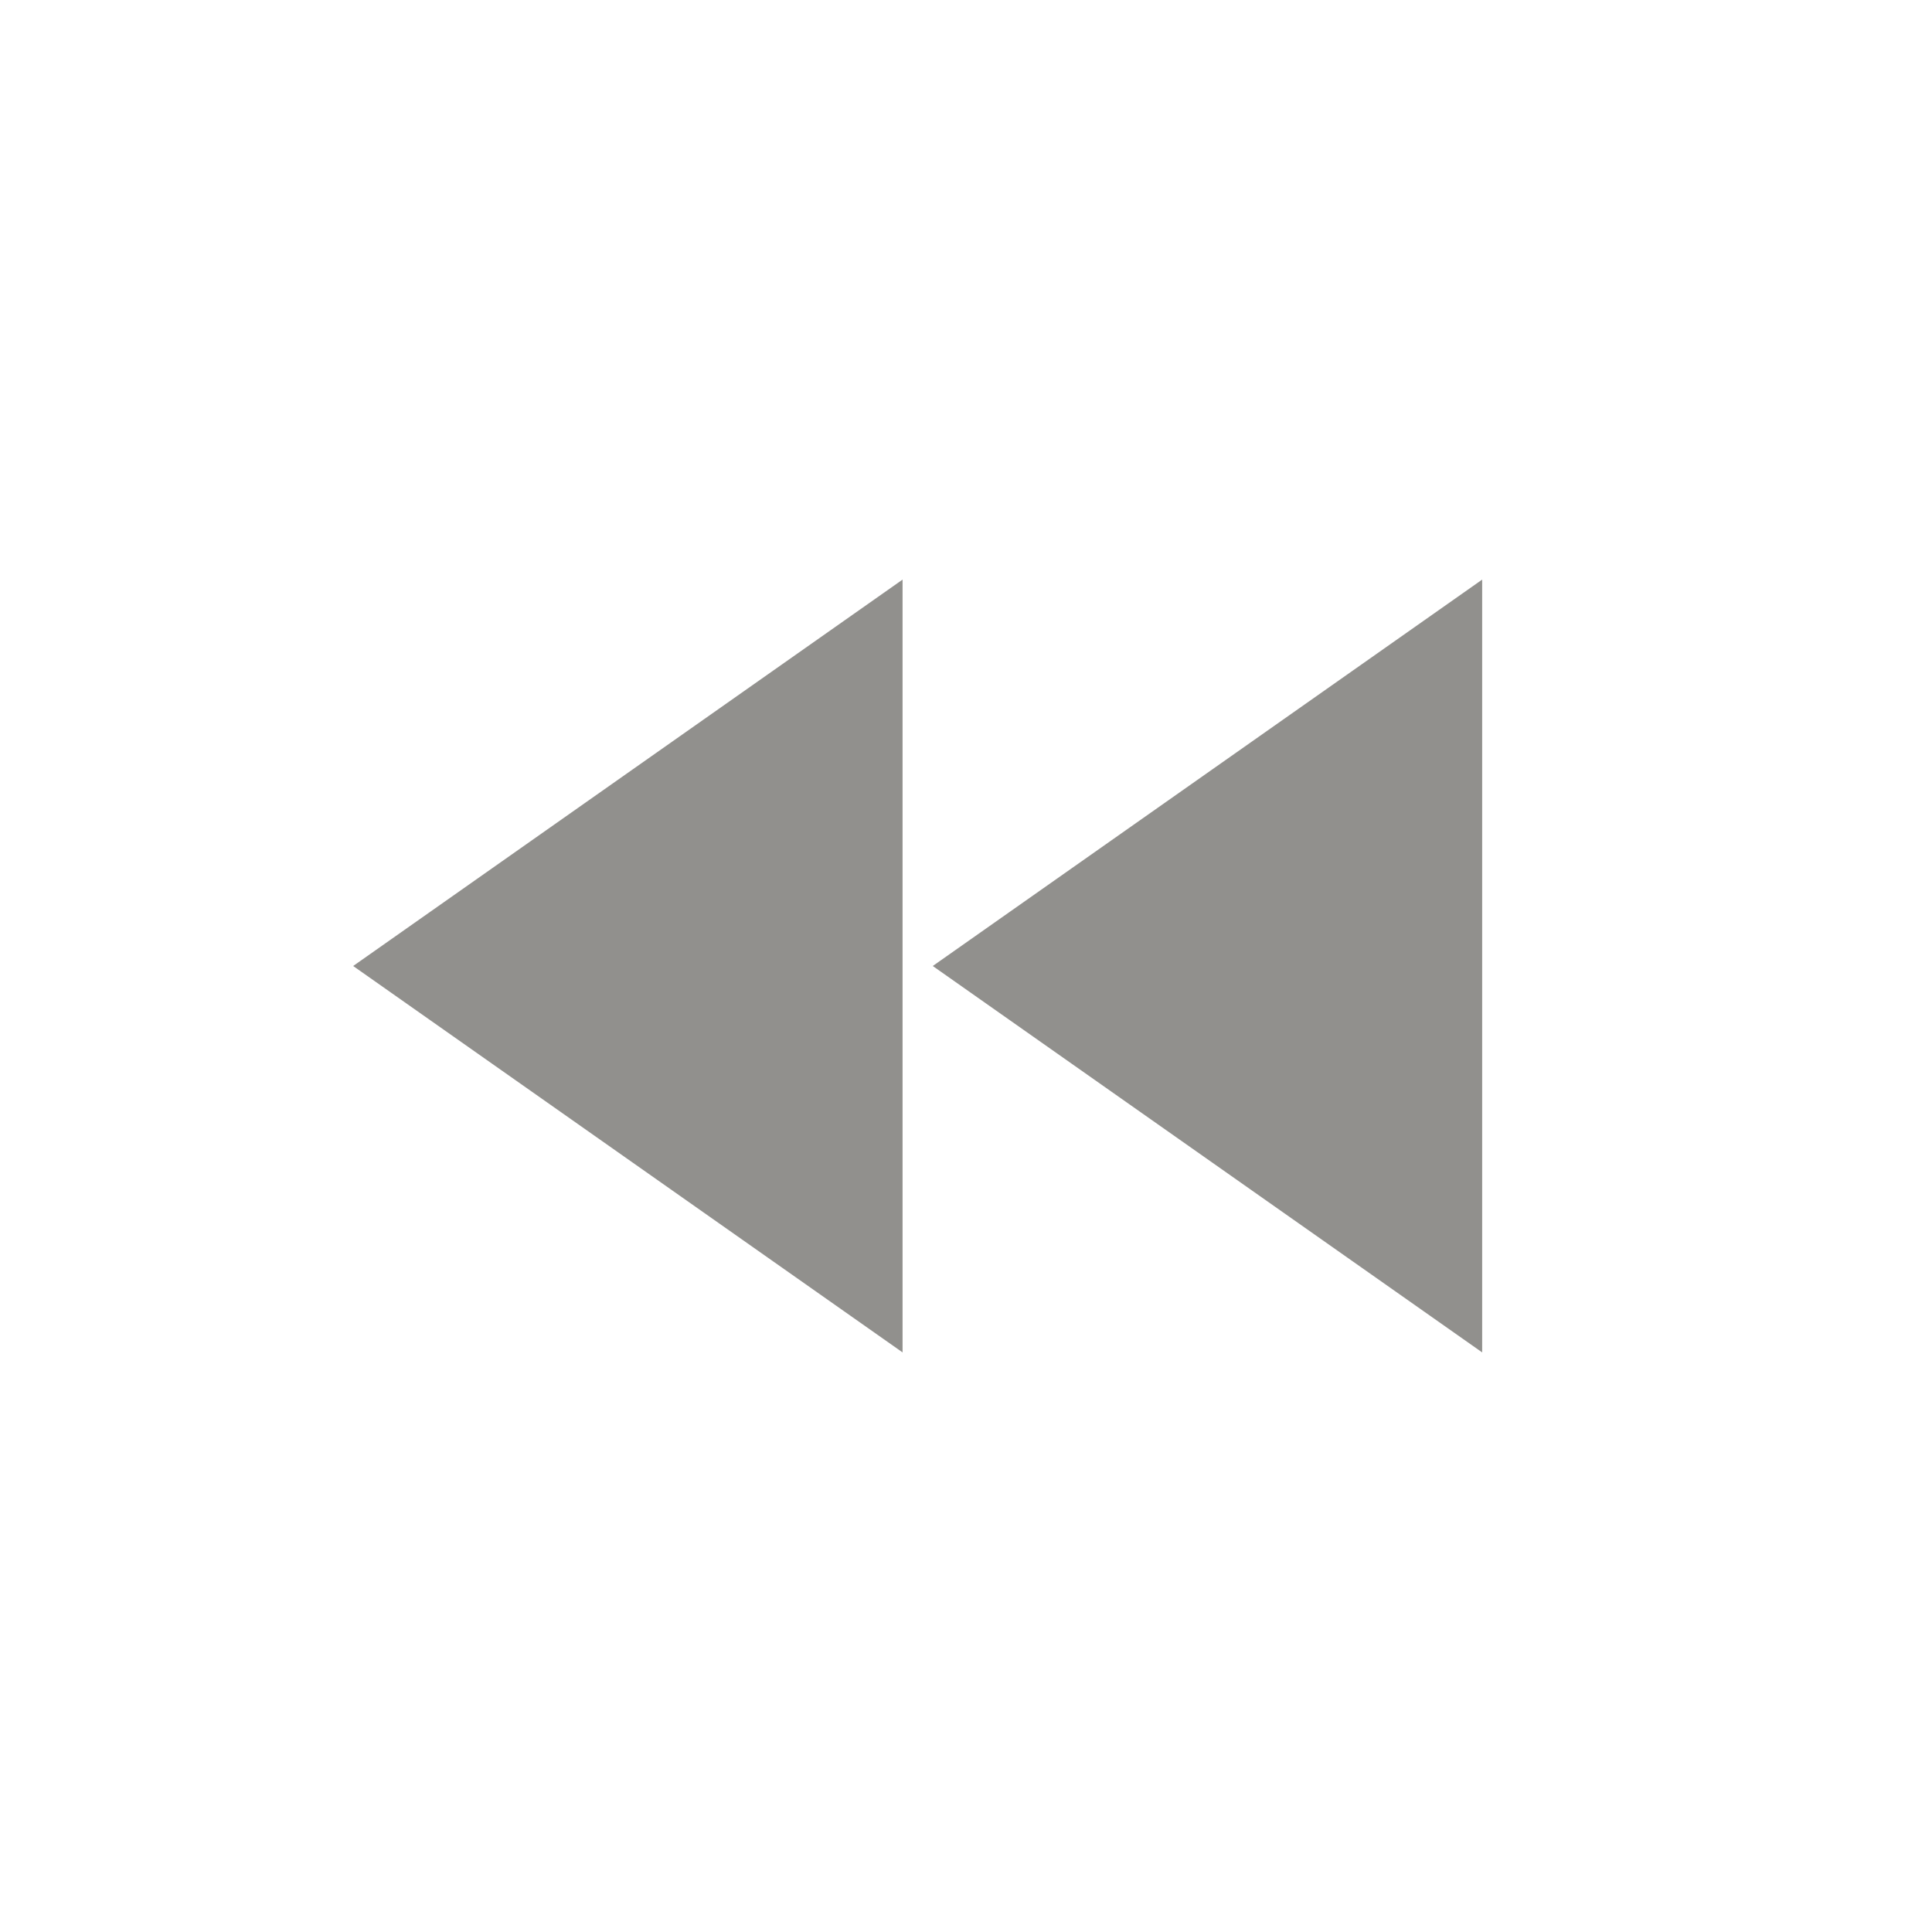 <!-- Generated by IcoMoon.io -->
<svg version="1.1" xmlns="http://www.w3.org/2000/svg" width="24" height="24" viewBox="0 0 24 24">
<title>fast_rewind</title>
<path fill="#91908d" d="M11.587 12l6.825-4.8v9.6zM11.212 16.8l-6.825-4.8 6.825-4.8v9.6z"></path>
</svg>
